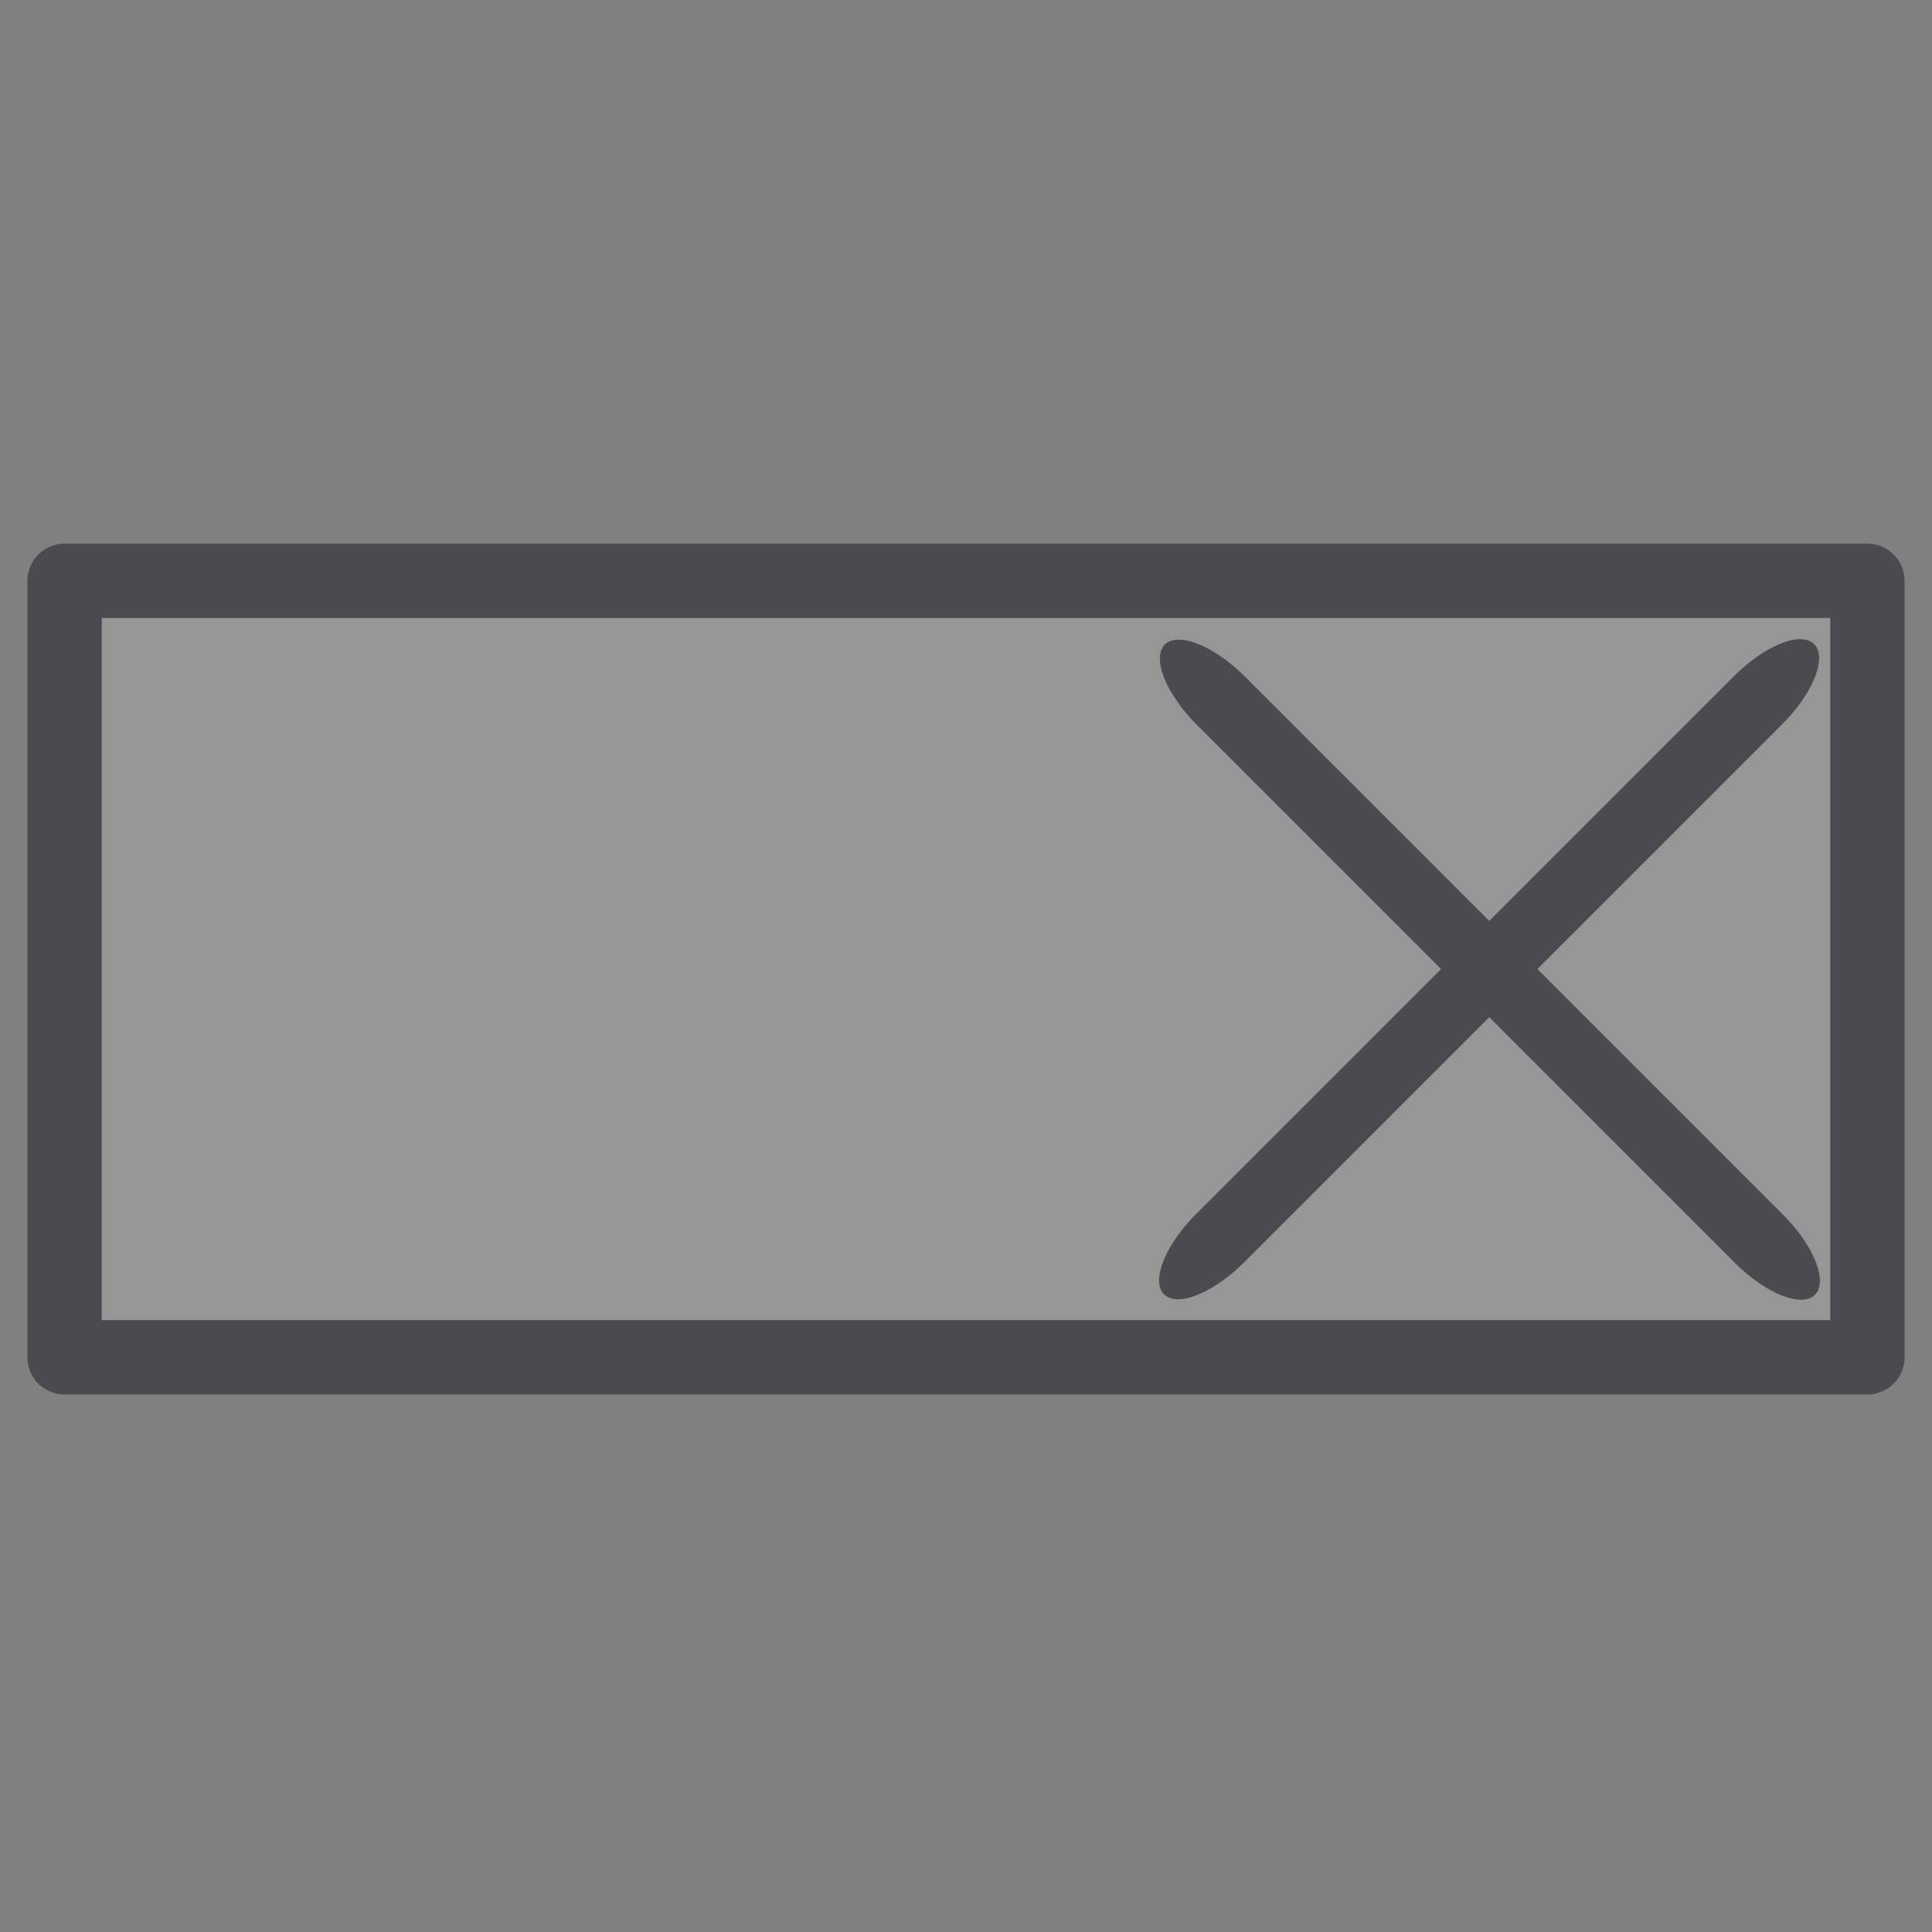 <?xml version="1.0" encoding="UTF-8" standalone="no"?>
<!-- Created with Inkscape (http://www.inkscape.org/) -->
<svg
   xmlns:svg="http://www.w3.org/2000/svg"
   xmlns="http://www.w3.org/2000/svg"
   version="1.0"
   width="162.5"
   height="162.5"
   id="svg101">
  <rect width="100%" height="100%" fill="#808080" stroke="none"/>
  <defs
     id="defs6" />
  <rect
     width="151.636"
     height="65.309"
     x="5.432"
     y="48.853"
     style="font-size:12px;fill:#f0f0f8;fill-opacity:0.196;fill-rule:evenodd;stroke:#4a4b4f;stroke-width:6.25;stroke-linecap:round;stroke-linejoin:round"
     id="rect1700" />
  <path
     d="M 39.102,54.844 L 95.977,54.844"
     transform="matrix(-0.795,0.795,-0.34,-0.34,197.588,46.473)"
     style="font-size:12px;fill:none;fill-rule:evenodd;stroke:#4a4b4f;stroke-width:11.91;stroke-linecap:round;stroke-linejoin:round"
     id="path172" />
  <path
     d="M 39.102,54.844 L 95.977,54.844"
     transform="matrix(0.795,0.795,-0.34,0.34,90.266,9.219)"
     style="font-size:12px;fill:none;fill-rule:evenodd;stroke:#4a4b4f;stroke-width:11.91;stroke-linecap:round;stroke-linejoin:round"
     id="path175" />
</svg>
